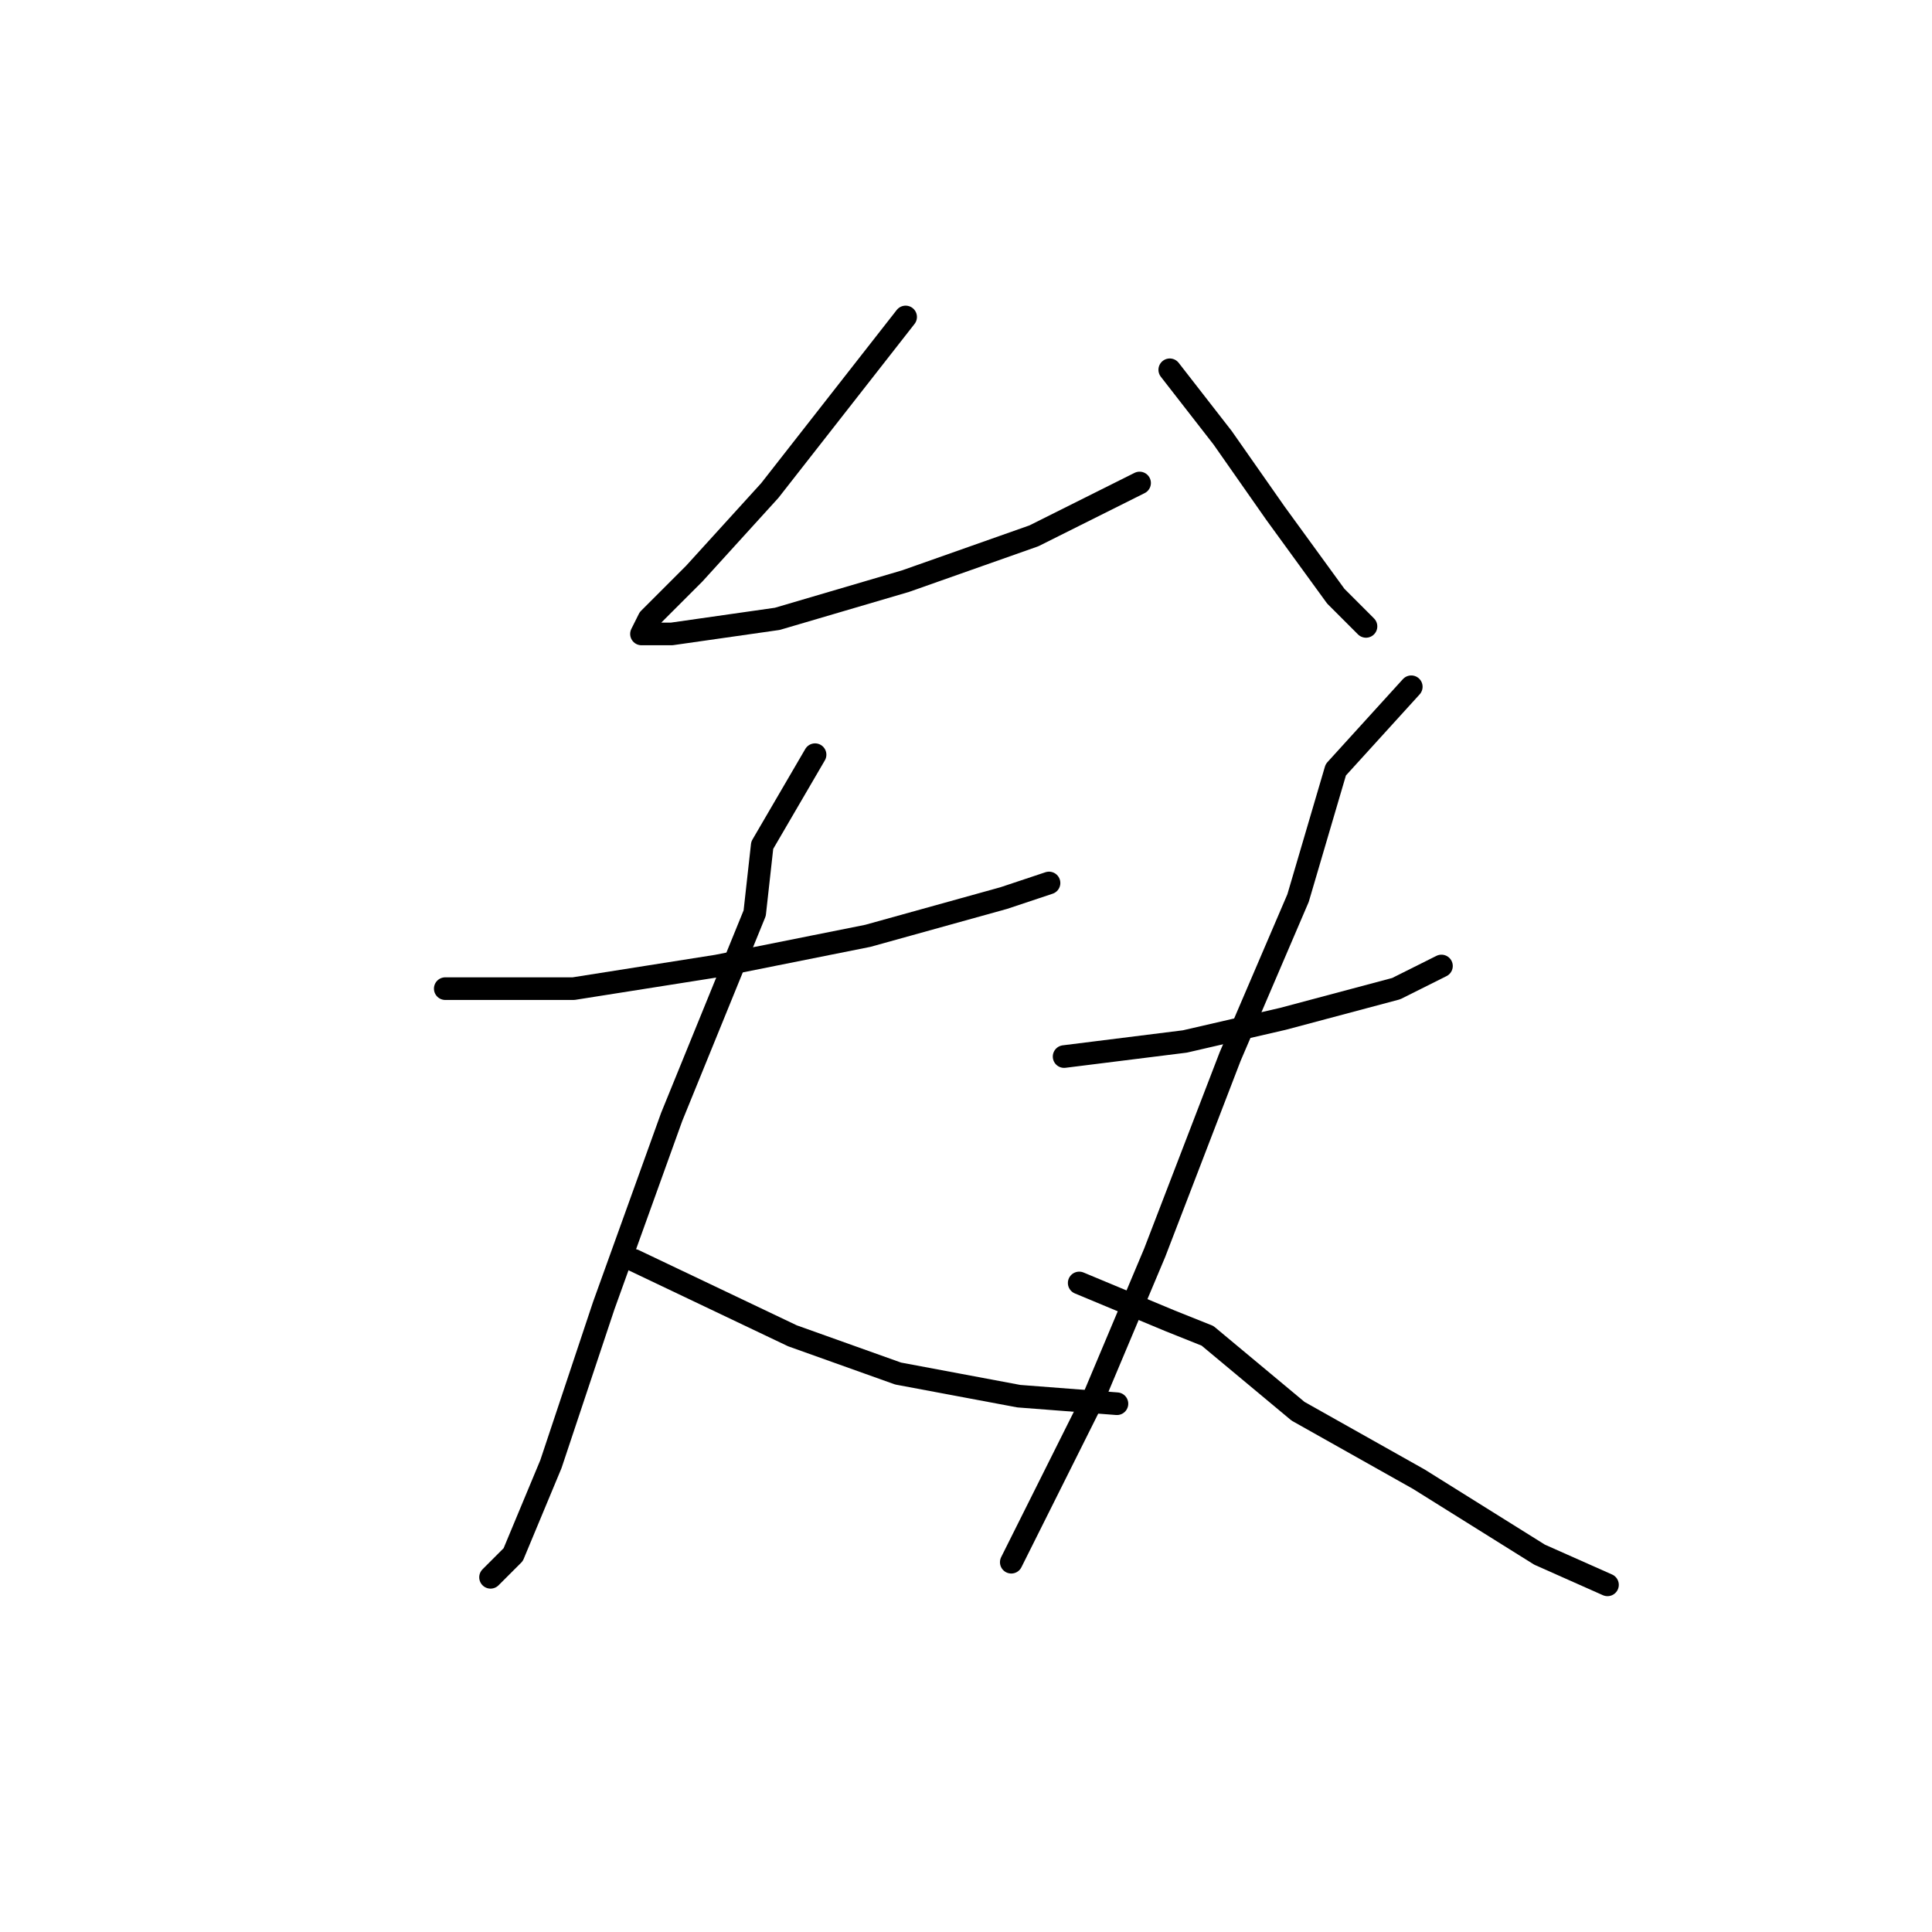 <?xml version="1.0" standalone="no"?>
    <svg width="256" height="256" xmlns="http://www.w3.org/2000/svg" version="1.1">
    <polyline stroke="black" stroke-width="3" stroke-linecap="round" fill="transparent" stroke-linejoin="round" points="120 42 102 65 92 76 86 82 85 84 89 84 103 82 120 77 137 71 151 64 151 64 " />
        <polyline stroke="black" stroke-width="3" stroke-linecap="round" fill="transparent" stroke-linejoin="round" points="155 49 162 58 169 68 177 79 181 83 181 83 " />
        <polyline stroke="black" stroke-width="3" stroke-linecap="round" fill="transparent" stroke-linejoin="round" points="59 131 76 131 95 128 115 124 133 119 139 117 139 117 " />
        <polyline stroke="black" stroke-width="3" stroke-linecap="round" fill="transparent" stroke-linejoin="round" points="108 100 101 112 100 121 89 148 80 173 73 194 68 206 65 209 65 209 " />
        <polyline stroke="black" stroke-width="3" stroke-linecap="round" fill="transparent" stroke-linejoin="round" points="84 167 105 177 119 182 135 185 148 186 148 186 " />
        <polyline stroke="black" stroke-width="3" stroke-linecap="round" fill="transparent" stroke-linejoin="round" points="141 140 157 138 170 135 185 131 191 128 191 128 " />
        <polyline stroke="black" stroke-width="3" stroke-linecap="round" fill="transparent" stroke-linejoin="round" points="187 91 177 102 172 119 163 140 153 166 145 185 138 199 134 207 134 207 " />
        <polyline stroke="black" stroke-width="3" stroke-linecap="round" fill="transparent" stroke-linejoin="round" points="143 170 155 175 160 177 172 187 188 196 204 206 213 210 213 210 " />
        </svg>